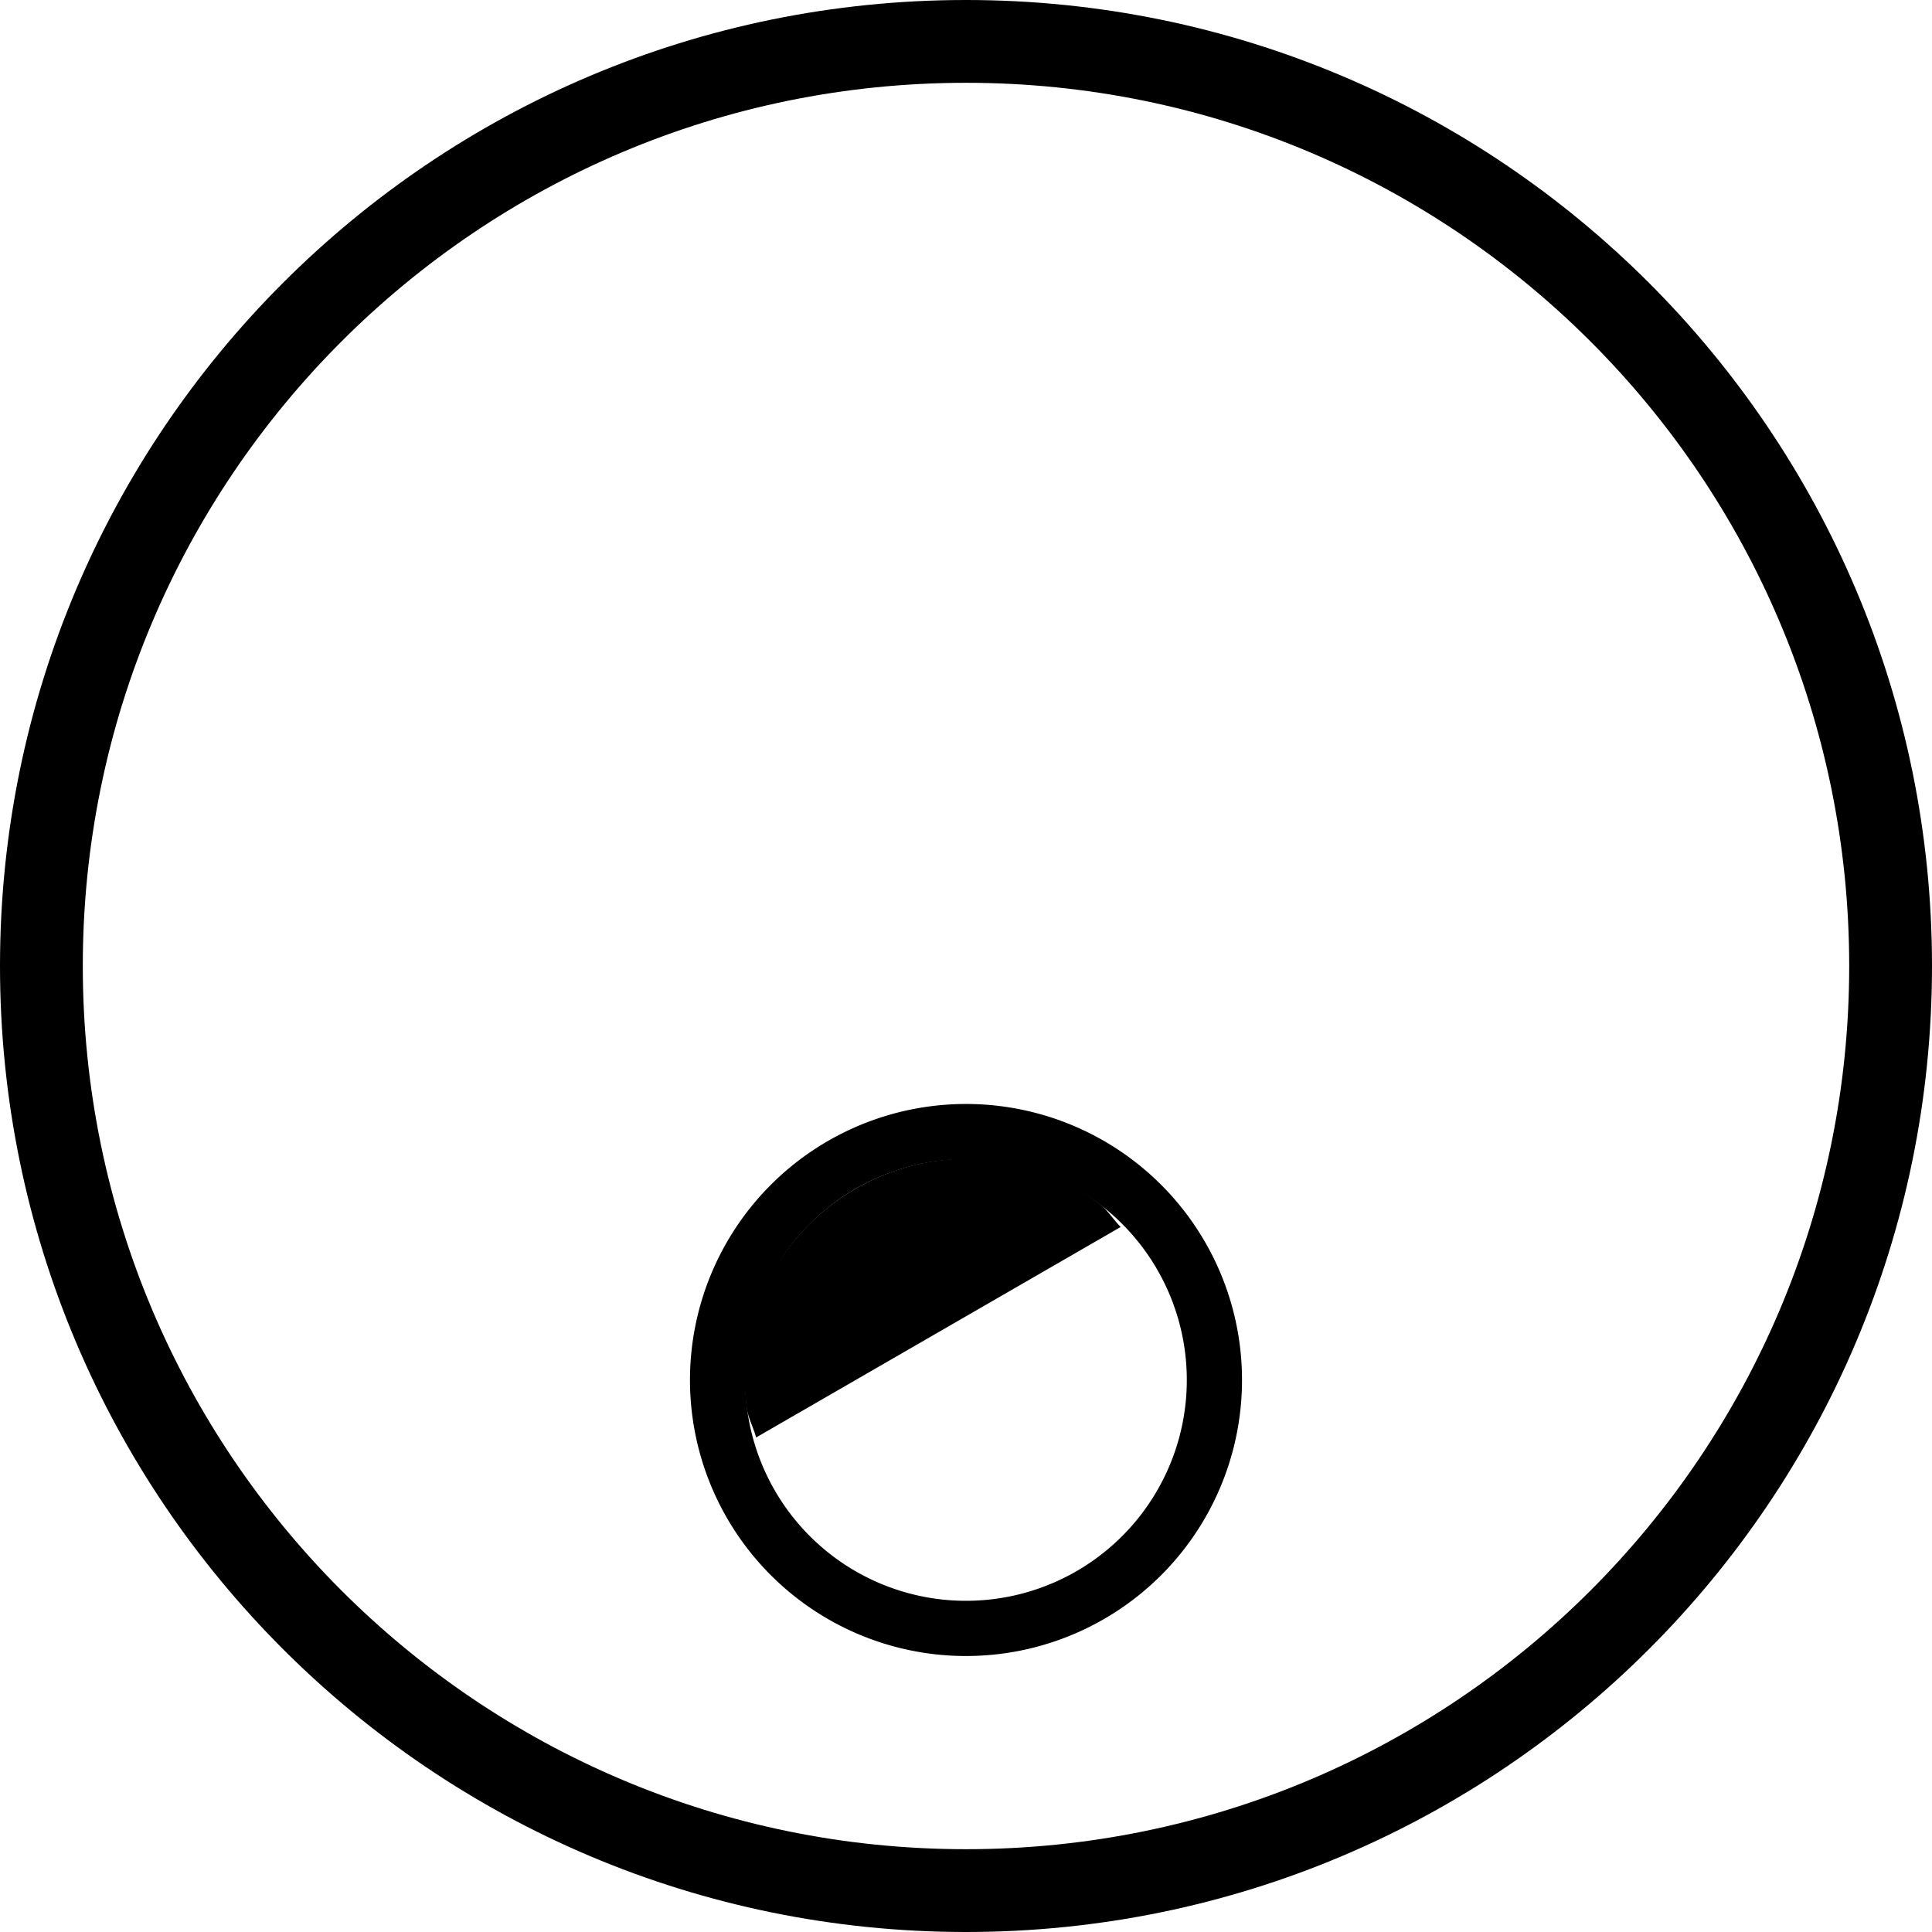 <svg xmlns="http://www.w3.org/2000/svg" version="1.0" width="35" height="35"><path d="M17.5 0C7.835 0 0 7.835 0 17.5S7.835 35 17.5 35 35 27.165 35 17.5 27.165 0 17.5 0zm0 1.5c8.837 0 16 7.163 16 16s-7.163 16-16 16-16-7.163-16-16 7.163-16 16-16z"/><path d="M18.794 20.17a5 5 0 1 0-2.588 9.66 5 5 0 0 0 2.588-9.66zm-.259.966a4 4 0 1 1-2.07 7.728 4 4 0 0 1 2.07-7.728z"/><path d="M20.302 22.228c-.135-.136-.24-.312-.39-.425a4.012 4.012 0 0 0-1.371-.688 4.012 4.012 0 0 0-1.532-.09 4.014 4.014 0 0 0-1.509.51 4.014 4.014 0 0 0-1.197 1.053 4.012 4.012 0 0 0-.688 1.371 4.012 4.012 0 0 0-.09 1.532c.023.186.123.365.173.55l6.604-3.813z"/></svg>